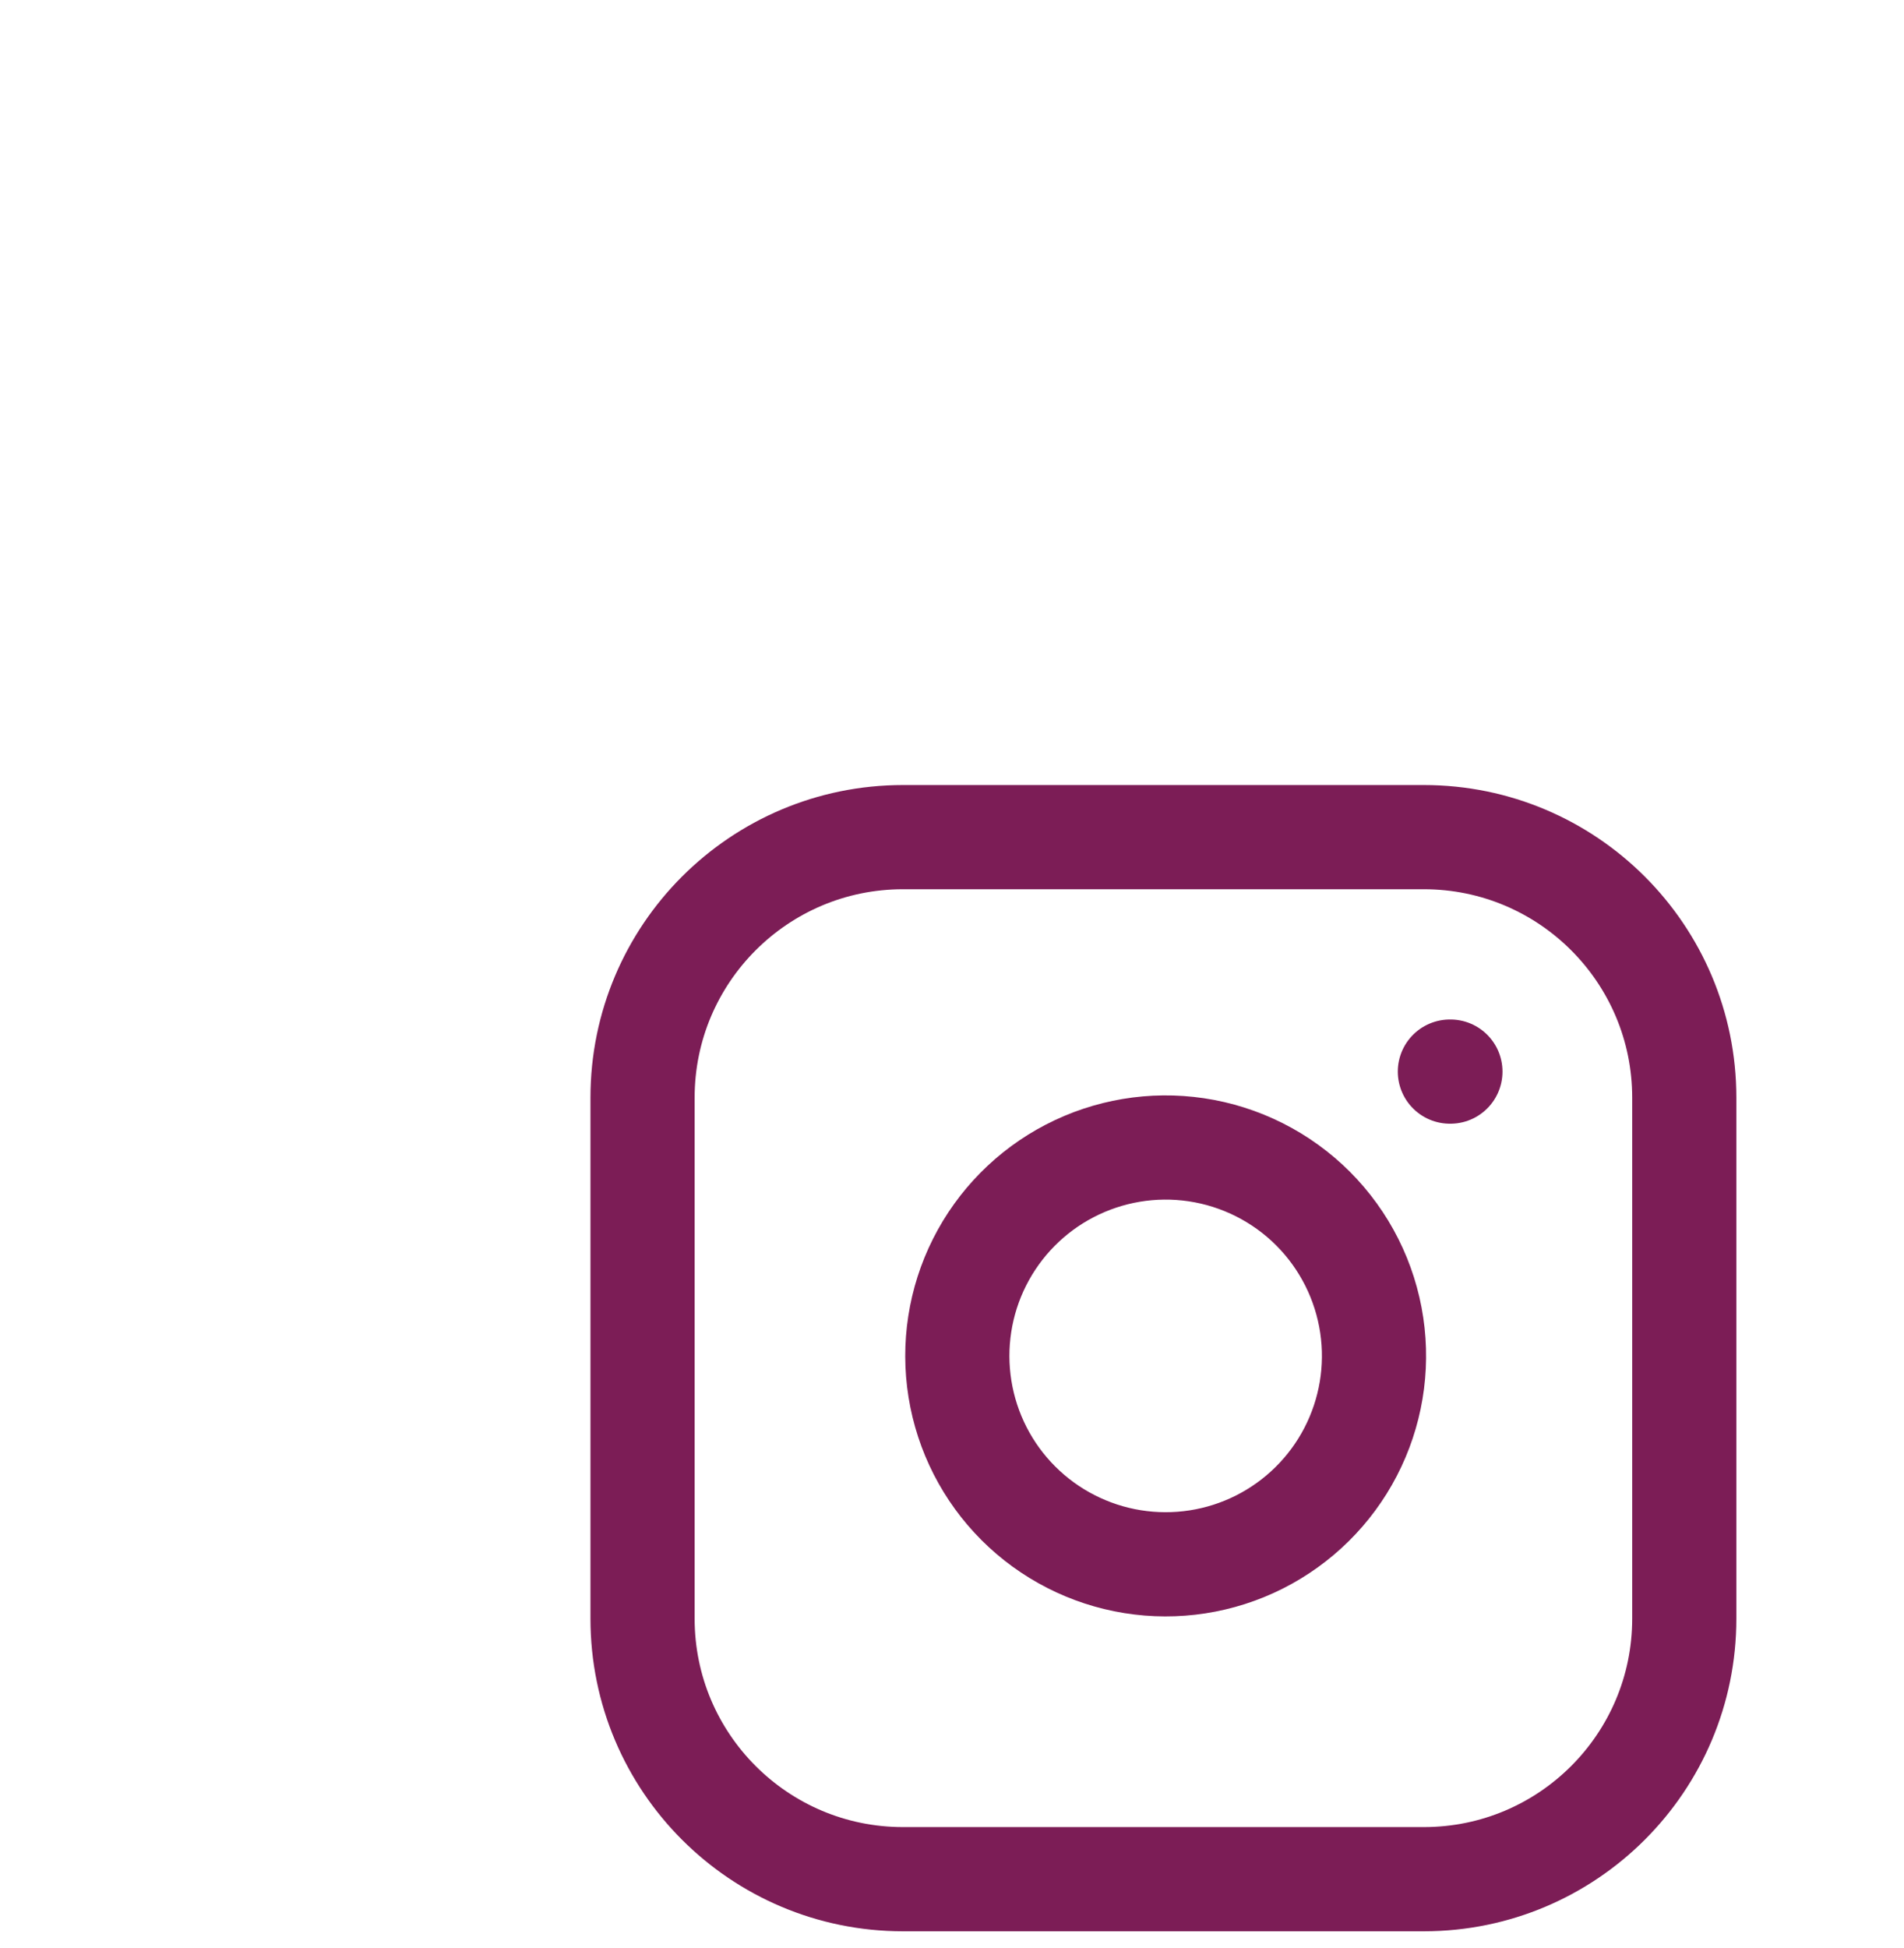 <svg width="87" height="89" viewBox="0 0 87 89" fill="none" xmlns="http://www.w3.org/2000/svg">
<g filter="url(#filter0_di_3_172)">
<path d="M55.54 19.2H31.74C25.168 19.2 19.84 24.528 19.84 31.1V54.9C19.84 61.472 25.168 66.8 31.74 66.8H55.54C62.112 66.8 67.44 61.472 67.44 54.9V31.1C67.44 24.528 62.112 19.2 55.54 19.2Z" stroke="#7C1D56" stroke-width="4.76" stroke-linecap="round" stroke-linejoin="round"/>
<path d="M53.16 41.501C53.454 43.481 53.115 45.504 52.193 47.282C51.271 49.059 49.812 50.5 48.023 51.401C46.234 52.301 44.208 52.614 42.231 52.296C40.254 51.978 38.427 51.045 37.011 49.629C35.595 48.213 34.662 46.386 34.344 44.41C34.026 42.432 34.339 40.406 35.239 38.617C36.14 36.828 37.581 35.369 39.358 34.447C41.136 33.525 43.159 33.186 45.139 33.48C47.16 33.78 49.03 34.721 50.475 36.165C51.919 37.61 52.86 39.48 53.16 41.501Z" stroke="#7C1D56" stroke-width="4.76" stroke-linecap="round" stroke-linejoin="round"/>
<path d="M56.73 29.91H56.754" stroke="#7C1D56" stroke-width="4.76" stroke-linecap="round" stroke-linejoin="round"/>
</g>
<defs>
<filter id="filter0_di_3_172" x="-8.72" y="0.16" width="104.72" height="104.72" filterUnits="userSpaceOnUse" color-interpolation-filters="sRGB">
<feFlood flood-opacity="0" result="BackgroundImageFix"/>
<feColorMatrix in="SourceAlpha" type="matrix" values="0 0 0 0 0 0 0 0 0 0 0 0 0 0 0 0 0 0 127 0" result="hardAlpha"/>
<feOffset dy="9.52"/>
<feGaussianBlur stdDeviation="4.76"/>
<feComposite in2="hardAlpha" operator="out"/>
<feColorMatrix type="matrix" values="0 0 0 0 0 0 0 0 0 0 0 0 0 0 0 0 0 0 0.25 0"/>
<feBlend mode="normal" in2="BackgroundImageFix" result="effect1_dropShadow_3_172"/>
<feBlend mode="normal" in="SourceGraphic" in2="effect1_dropShadow_3_172" result="shape"/>
<feColorMatrix in="SourceAlpha" type="matrix" values="0 0 0 0 0 0 0 0 0 0 0 0 0 0 0 0 0 0 127 0" result="hardAlpha"/>
<feMorphology radius="7.14" operator="dilate" in="SourceAlpha" result="effect2_innerShadow_3_172"/>
<feOffset dx="9.52" dy="9.52"/>
<feGaussianBlur stdDeviation="5.95"/>
<feComposite in2="hardAlpha" operator="arithmetic" k2="-1" k3="1"/>
<feColorMatrix type="matrix" values="0 0 0 0 0.486 0 0 0 0 0.114 0 0 0 0 0.337 0 0 0 0.2 0"/>
<feBlend mode="normal" in2="shape" result="effect2_innerShadow_3_172"/>
</filter>
</defs>
</svg>
